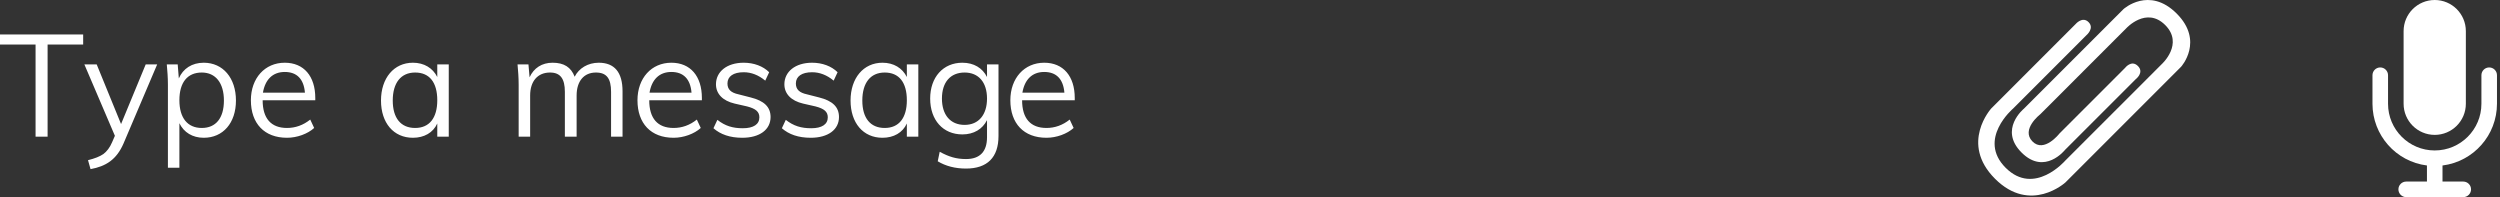<svg width="279" height="22" viewBox="0 0 279 22" fill="none" xmlns="http://www.w3.org/2000/svg">
<rect x="0" y="0" width="279" height="22" fill="#333333" stroke="none"/>
<path fill-rule="evenodd" clip-rule="evenodd" d="M271.715 0C273.634 0 275.189 1.555 275.189 3.474V11.579C275.189 13.497 273.634 15.053 271.715 15.053C269.797 15.053 268.242 13.497 268.242 11.579V3.474C268.242 1.555 269.797 0 271.715 0Z" fill="white"/>
<path fill-rule="evenodd" clip-rule="evenodd" d="M277.794 7.526C277.315 7.526 276.926 7.915 276.926 8.395V11.579C276.926 14.457 274.593 16.79 271.715 16.79C268.838 16.79 266.505 14.457 266.505 11.579V8.395C266.505 7.915 266.116 7.526 265.636 7.526C265.157 7.526 264.768 7.915 264.768 8.395V11.579C264.77 15.079 267.375 18.031 270.847 18.468V20.263H268.531C268.052 20.263 267.663 20.652 267.663 21.132C267.663 21.611 268.052 22 268.531 22H274.9C275.379 22 275.768 21.611 275.768 21.132C275.768 20.652 275.379 20.263 274.9 20.263H272.584V18.468C276.056 18.031 278.661 15.079 278.663 11.579V8.395C278.663 7.915 278.274 7.526 277.794 7.526V7.526Z" fill="white"/>
<path d="M238.363 8.822C238.363 8.822 239.32 8.095 238.591 7.367C237.863 6.64 237.155 7.579 237.155 7.579L229.833 14.902C229.833 14.902 228.118 17.115 226.814 15.777C225.512 14.437 227.688 12.758 227.688 12.758L237.289 3.158C237.289 3.158 239.529 0.69 241.636 2.794C243.739 4.9 241.264 7.145 241.264 7.145L230.476 17.932C230.476 17.932 227.025 21.92 223.83 18.724C220.635 15.528 224.661 12.116 224.661 12.116L232.851 3.924C232.851 3.924 233.768 3.158 233.081 2.468C232.391 1.78 231.627 2.698 231.627 2.698L222.229 12.096C222.229 12.096 218.681 15.987 222.643 19.948C226.604 23.911 230.497 20.363 230.497 20.363L243.414 7.445C243.414 7.445 245.998 4.595 242.917 1.512C239.836 -1.57 236.985 1.014 236.985 1.014L225.871 12.127C225.871 12.127 223.024 14.442 225.607 17.023C228.19 19.608 230.463 16.719 230.463 16.719L238.363 8.822Z" fill="white"/>
<path d="M5.312 4.969H9.281V3.844H-5.72205e-05V4.969H3.969V15.25H5.312V4.969ZM13.51 13.844L10.791 7.188H9.416L12.822 15.156L12.51 15.875C12.26 16.469 11.916 16.906 11.541 17.188C11.135 17.469 10.572 17.688 9.822 17.875L10.104 18.875C11.822 18.562 13.01 17.812 13.791 16L17.541 7.188H16.26L13.51 13.844ZM26.332 11.219C26.332 8.719 24.895 7 22.739 7C21.426 7 20.426 7.656 19.957 8.75L19.832 7.188H18.614C18.676 7.875 18.739 8.625 18.739 9.469V18.719H20.02V13.75C20.52 14.781 21.489 15.375 22.739 15.375C24.895 15.375 26.332 13.719 26.332 11.219ZM24.989 11.219C24.989 13.188 24.082 14.281 22.52 14.281C20.926 14.281 20.02 13.156 20.02 11.188C20.02 9.188 20.926 8.094 22.52 8.094C24.051 8.094 24.989 9.25 24.989 11.219ZM35.186 10.938C35.186 8.5 33.905 7 31.78 7C29.561 7 27.999 8.719 27.999 11.188C27.999 13.781 29.499 15.375 32.03 15.375C33.155 15.375 34.342 14.938 35.061 14.281L34.624 13.344C33.842 13.969 32.967 14.281 32.03 14.281C30.249 14.281 29.311 13.219 29.311 11.188H35.186V10.938ZM29.342 10.344C29.592 8.875 30.436 8.031 31.78 8.031C33.124 8.031 33.905 8.812 34.03 10.344H29.342ZM48.8 8.594C48.3 7.594 47.331 7 46.081 7C43.956 7 42.519 8.719 42.519 11.219C42.519 13.719 43.925 15.375 46.081 15.375C47.331 15.375 48.331 14.812 48.8 13.781V15.25H50.081V7.188H48.8V8.594ZM48.8 11.188C48.8 13.156 47.925 14.281 46.331 14.281C44.737 14.281 43.831 13.188 43.831 11.219C43.831 9.25 44.737 8.094 46.331 8.094C47.925 8.094 48.8 9.188 48.8 11.188ZM69.476 10.188C69.476 8.062 68.57 7 66.82 7C65.601 7 64.601 7.625 64.132 8.562C63.726 7.5 62.945 7 61.664 7C60.476 7 59.57 7.594 59.101 8.625L58.976 7.188H57.757C57.82 7.875 57.882 8.625 57.882 9.469V15.25H59.164V10.656C59.164 9.062 60.007 8.094 61.382 8.094C62.539 8.094 63.039 8.781 63.039 10.25V15.25H64.351V10.656C64.351 9.062 65.164 8.094 66.507 8.094C67.695 8.094 68.195 8.75 68.195 10.25V15.25H69.476V10.188ZM78.33 10.938C78.33 8.5 77.049 7 74.924 7C72.705 7 71.142 8.719 71.142 11.188C71.142 13.781 72.642 15.375 75.174 15.375C76.299 15.375 77.486 14.938 78.205 14.281L77.767 13.344C76.986 13.969 76.111 14.281 75.174 14.281C73.392 14.281 72.455 13.219 72.455 11.188H78.33V10.938ZM72.486 10.344C72.736 8.875 73.58 8.031 74.924 8.031C76.267 8.031 77.049 8.812 77.174 10.344H72.486ZM79.621 14.312C80.402 15 81.465 15.375 82.84 15.375C84.777 15.375 85.996 14.469 85.996 13.062C85.996 11.938 85.277 11.25 83.777 10.875L82.434 10.531C81.559 10.344 81.184 9.969 81.184 9.312C81.184 8.531 81.84 8.062 82.996 8.062C83.84 8.062 84.652 8.375 85.402 9L85.84 8.062C85.152 7.375 84.121 7 82.996 7C81.121 7 79.902 8 79.902 9.406C79.902 10.469 80.652 11.25 81.996 11.562L83.371 11.875C84.34 12.125 84.746 12.469 84.746 13.094C84.746 13.875 84.09 14.312 82.902 14.312C81.777 14.312 80.934 14.062 80.059 13.375L79.621 14.312ZM87.256 14.312C88.037 15 89.1 15.375 90.475 15.375C92.412 15.375 93.631 14.469 93.631 13.062C93.631 11.938 92.912 11.25 91.412 10.875L90.069 10.531C89.194 10.344 88.819 9.969 88.819 9.312C88.819 8.531 89.475 8.062 90.631 8.062C91.475 8.062 92.287 8.375 93.037 9L93.475 8.062C92.787 7.375 91.756 7 90.631 7C88.756 7 87.537 8 87.537 9.406C87.537 10.469 88.287 11.25 89.631 11.562L91.006 11.875C91.975 12.125 92.381 12.469 92.381 13.094C92.381 13.875 91.725 14.312 90.537 14.312C89.412 14.312 88.569 14.062 87.694 13.375L87.256 14.312ZM101.204 8.594C100.704 7.594 99.735 7 98.485 7C96.36 7 94.922 8.719 94.922 11.219C94.922 13.719 96.329 15.375 98.485 15.375C99.735 15.375 100.735 14.812 101.204 13.781V15.25H102.485V7.188H101.204V8.594ZM101.204 11.188C101.204 13.156 100.329 14.281 98.735 14.281C97.141 14.281 96.235 13.188 96.235 11.219C96.235 9.25 97.141 8.094 98.735 8.094C100.329 8.094 101.204 9.188 101.204 11.188ZM110.151 8.594C109.651 7.594 108.682 7 107.401 7C105.245 7 103.807 8.625 103.807 11C103.807 13.406 105.245 15 107.401 15C108.682 15 109.651 14.406 110.151 13.406V15.312C110.151 16.906 109.37 17.75 107.807 17.75C106.714 17.75 105.901 17.5 104.87 16.938L104.651 18C105.526 18.531 106.589 18.812 107.807 18.812C110.182 18.812 111.432 17.562 111.432 15.188V7.188H110.151V8.594ZM110.151 11C110.151 12.812 109.214 13.938 107.651 13.938C106.057 13.938 105.12 12.812 105.12 11C105.12 9.188 106.057 8.094 107.651 8.094C109.214 8.094 110.151 9.188 110.151 11ZM119.942 10.938C119.942 8.5 118.661 7 116.536 7C114.317 7 112.755 8.719 112.755 11.188C112.755 13.781 114.255 15.375 116.786 15.375C117.911 15.375 119.099 14.938 119.817 14.281L119.38 13.344C118.599 13.969 117.724 14.281 116.786 14.281C115.005 14.281 114.067 13.219 114.067 11.188H119.942V10.938ZM114.099 10.344C114.349 8.875 115.192 8.031 116.536 8.031C117.88 8.031 118.661 8.812 118.786 10.344H114.099Z" fill="white"/>
</svg>

